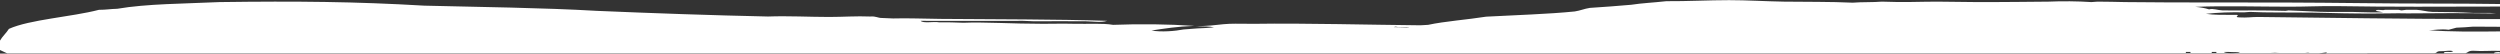 <?xml version="1.0" encoding="utf-8"?>
<!-- Generator: Adobe Illustrator 19.0.0, SVG Export Plug-In . SVG Version: 6.00 Build 0)  -->
<svg version="1.1" id="Layer_1" xmlns="http://www.w3.org/2000/svg" xmlns:xlink="http://www.w3.org/1999/xlink" x="0px" y="0px"
	 viewBox="-119 485 1680 36" style="enable-background:new -119 485 1680 36;" xml:space="preserve">
<rect x="-119" y="485" width="1680" height="36" fill="#333333" stroke="none"/>
<style type="text/css">
	.st0{fill:#FFFFFF;}
</style>
<path class="st0" d="M1419.8,489.5c10.1,0,20.5-0.5,30.7-0.4c35.8,0.6,72.8,0.4,110.5,0.3v-1.7c-14.3-0.2-29.4-0.3-44.5-0.3
	c-33.7,0-65.6-0.6-99.6-0.7c-38-0.1-70.7,0.1-107.8-0.3c-6-0.1-12-0.3-18.5-0.3l-4.2,0.3c-9.4-0.6-19.2-0.7-28.8-0.3
	c-15.7,0.2-26.6,0.2-38,0.3c-15,0.1-26.2-0.3-37-0.3s-22.6,0.6-37,0c-5.7,0.5-13.6,0.2-19.6,0.7c-15.1-0.7-30.7-0.5-46.2-0.7
	c-12.5-0.2-24.7-1-36.9-1c-13.6,0-28.2,0.8-42.1,0.7c-9.2,1-16.5,1.3-23.6,2.4c-9.1,0.8-18.4,1.5-27.8,2.1
	c-3.9,0.6-6.3,1.8-10.2,2.4c-17.9,1.8-39.3,2.4-59.5,3.5c-12.6,2-27.9,3.1-39,5.5l-5.2,0.3c-33.4-0.3-78.1-1.5-110.9-1
	c-5.9,0.1-12.1-0.2-17.4,0c-5.4,0.2-10.9,1.2-16.4,1.4l-6.3,0.3c5,0,9.7,0,12.3,0.7c-3.6,0.3-7.4,0.6-11.3,0.7l-9.2,0.7
	c-5.5,1.1-15,1.9-21.5,0.7c8.7-1.3,17.3-2.7,28.8-3.1c-17.8-1.2-36.4-1.4-54.6-0.7c-7.1-1.2-16.6-0.5-25.6-0.7s-14.6,0-21.6,0
	c-20.5,0-39.6-1.3-53.4-0.7c-5.4-0.2-10.9-0.4-16.4-0.3c-3.3-0.7-10.6,0.9-12.3-1c25.1,0.1,48.8,0,68.8,0l7.1,0.3
	c11.5,0,24.1-0.1,34.9,0c4.8,0.1,10.7,1,14.5-0.3c-34.3-1.1-75.5-1-112-1.3c-11.4-0.1-22.1-0.6-31.8-0.3l-7.2-0.3
	c-3.6,0-3.9-1.3-8.3-1c-8.9-0.4-18.4,0.3-27.5,0.3c-13.2,0-27.5-0.8-41.1-0.3c-37.6-0.8-77.3-2.2-115-3.8
	c-35.7-2.1-79.8-2.6-116-3.5c-46.1-2.7-85.5-3.1-137.5-2.4c-23.6,1.1-49,1.1-68.8,4.5c-4.5,0.1-7.5,0.7-12.3,0.7
	c-18.5,4.8-46.5,6.5-60.5,12.8c-1.6,2.6-4.5,5.2-6,7.9v6.3l4.9,2.3h1557c-1.1,0-2.6-0.1-3.6,0l5.1-0.7c0.5,0.6-0.3,0.7-1.6,0.7h29
	v-0.1c16.1-0.1,30.4,0.1,44.3,0c3.2,0.1,1.6-1.5,5.1-1.4s5.7-0.8,8.3,0c-1.5,1.4-6.4-0.5-6.2,1.4h14.5c1.8-0.5,1.8-1.7,5.1-1.7
	c7,0.5,11.5-0.2,18.2,0.1v-13.1c-17.2,0.2-33.8,0.3-47.9-0.8c3.5,0,7.8-1,13.3-0.3l5.2-1.4c3.8-0.1,7.6-0.4,11.3-0.7
	c6.2,0,12.2,0.1,18.1,0.1v-5.2c-4.3,0-8.6,0-12.9,0c-51.5-0.1-101.8-0.8-149.9-1.4c-4.4,0-7.2,0.6-12.3,0.3c-4.9-0.1,1.8-1.9-3-1.7
	c-7.3,0-14.7,0.1-19.6-0.7c8.1-0.9,16.9-1.2,25.7-1l3.9-0.3l9.2,0.3c11.3,0.2,32.6,0,43.2,0.4c13.7,0.4,27.4,0.5,41.1,0.3
	c4.1-0.1,8.3-0.1,12.4,0c17.5-0.1,36.1-0.3,54.4,0h5.1l-3.9-0.3h-11.3c-9.2-0.5-18.4-0.7-27.8-0.7c-3.9-0.2-6.4-1.1-10.3-1.4h-7.2
	l-3.1,0.4l-2-0.4h-9.2c-1.3,0.7-5.4-0.7-6.1,0.7l5.1,1c-10.8,0.3-18.3-0.5-28.8-0.3c-3.1,0-6.2,0-9.3,0c-5.5,0-11.8-0.5-18.4-0.7
	l-7.2-0.3l-2,0.3c-7.2-0.2-14.4-0.3-21.6-0.3c-6.8,0-13.9,0.1-20.6,0c-3.5-0.1-6.4-1.5-9.2-0.7c-2.5-0.8-5.7-1.4-9.3-1.7
	C1375.7,488.8,1398.5,489.5,1419.8,489.5z M1432,520.2l1,0.3l-3.1-0.3H1432z M1412.5,520.2l-3,0.3h-3.1L1412.5,520.2z M1375.7,519.9
	c5.4-0.1,6,0.4,10.3,0C1386.5,521,1374.9,521,1375.7,519.9z M1367.3,519.9h3.1v0.7h-3.1V519.9z M819,502.9c1.6,0.7,7.5-0.1,9,0.6
	c-4.7-0.1-8.1-0.2-10.5-0.3L819,502.9z M821.8,504l4.5,0.2C824.8,504.2,823.3,504.1,821.8,504z M1353,520.6h-3.1v-0.7h3.1V520.6z
	 M1316,519.9c-343.3-11.5-452.7-15.4-488-16.3c-4.7-0.1-8.1-0.2-10.5-0.3c-6.6-0.1-6.4,0.1-6.8,0.4l11.1,0.4l4.5,0.2l495.9,16.1
	L1316,519.9z M828,503.5c-4.7-0.1-8.1-0.2-10.5-0.3l-1.5,0.4c2.1,0,4,0.2,5.8,0.4l4.5,0.2c0.7,0,1.4-0.1,2.1-0.2
	C828.3,503.7,828.3,503.6,828,503.5z M1557,520.9c1.3,0,2.6,0,3.9,0V520C1558.9,520,1556.9,520,1557,520.9z"/>
</svg>
